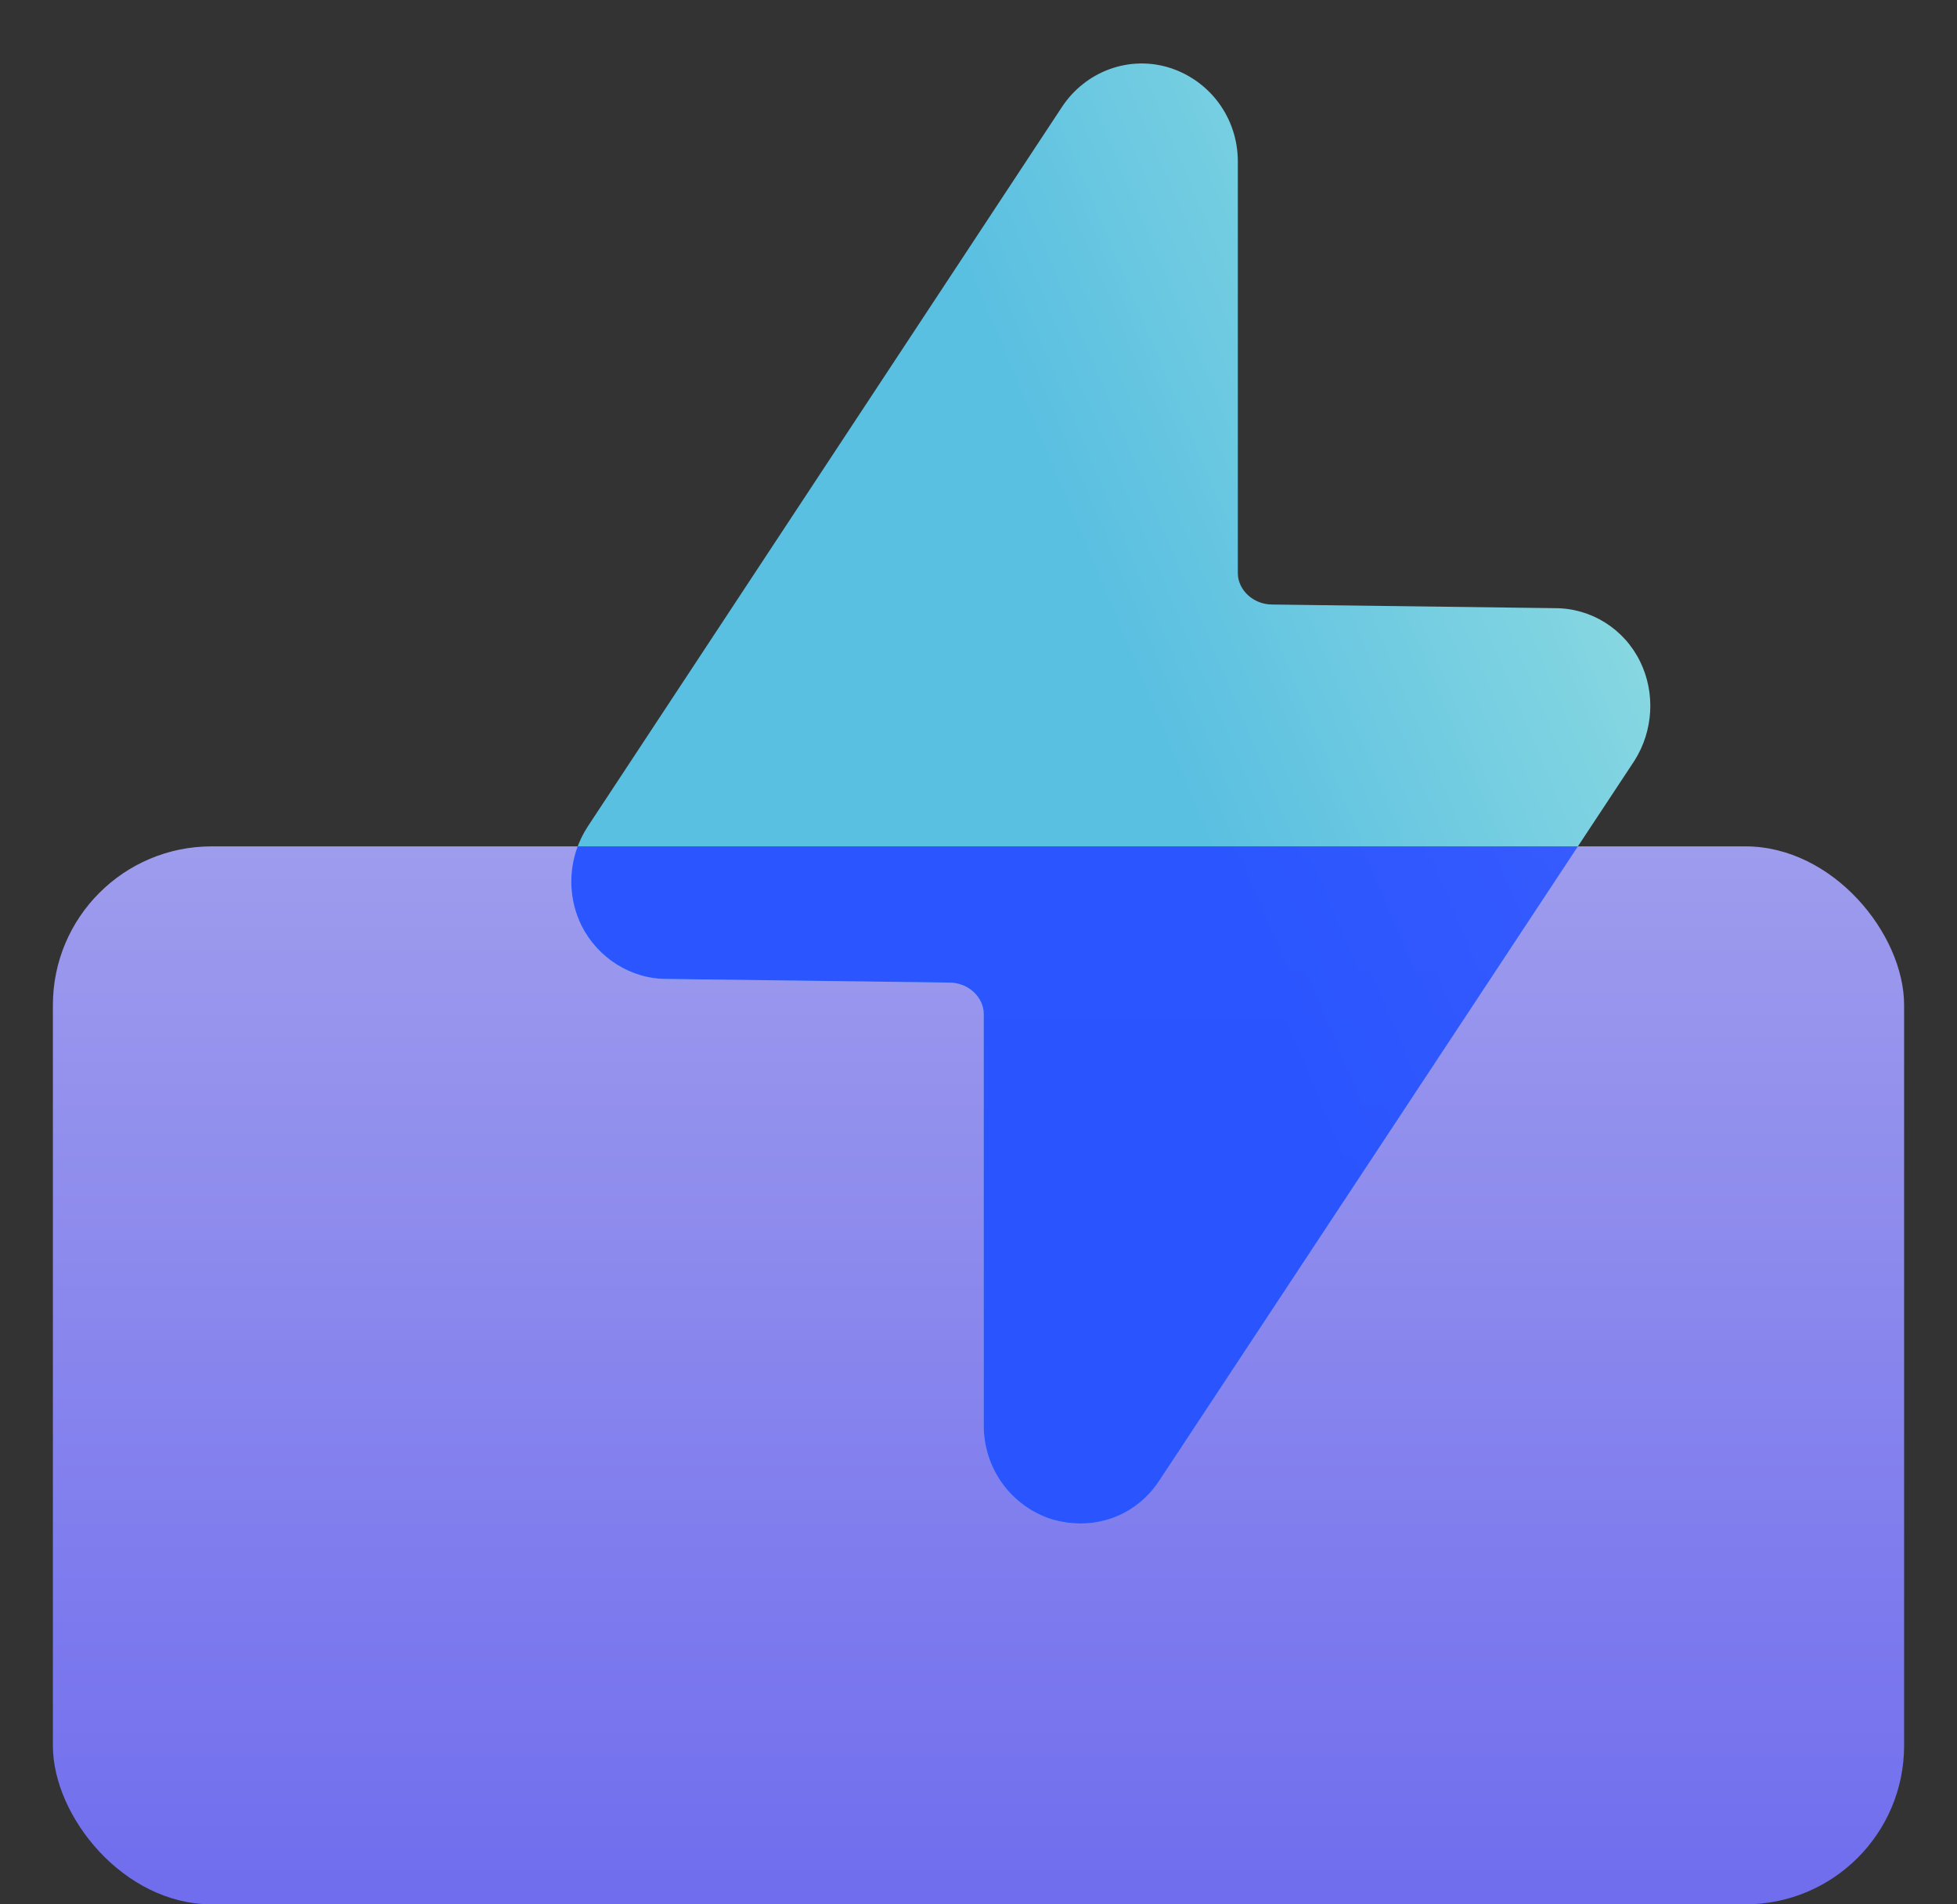 <svg width="37" height="36" viewBox="0 0 37 36" fill="none" xmlns="http://www.w3.org/2000/svg">
<rect x="0" y="0" width="37" height="36" fill="#333333" stroke="none"/>
<rect x="1" y="16" width="35" height="20" rx="3" fill="url(#paint0_linear_79_82352)"/>
<path d="M30.902 14.38L21.93 27.972C21.585 28.51 21.028 28.8 20.43 28.8C20.245 28.8 20.059 28.772 19.873 28.717C19.117 28.469 18.599 27.765 18.599 26.951V19.169C18.599 18.851 18.307 18.575 17.949 18.575L12.6 18.506C11.924 18.506 11.3 18.106 10.995 17.499C10.703 16.906 10.742 16.188 11.114 15.622L20.072 2.031C20.523 1.341 21.36 1.037 22.129 1.286C22.886 1.534 23.403 2.238 23.403 3.052V10.834C23.403 11.152 23.695 11.428 24.054 11.428L29.402 11.497C30.079 11.497 30.703 11.883 31.008 12.504C31.3 13.097 31.26 13.815 30.902 14.38Z" fill="url(#paint1_linear_79_82352)" fill-opacity="0.85"/>
<path fill-rule="evenodd" clip-rule="evenodd" d="M29.833 16L21.93 27.972C21.585 28.51 21.028 28.8 20.43 28.8C20.245 28.8 20.059 28.772 19.873 28.717C19.117 28.469 18.599 27.765 18.599 26.951V19.169C18.599 18.851 18.307 18.575 17.949 18.575L12.6 18.506C11.924 18.506 11.3 18.106 10.995 17.499C10.764 17.031 10.74 16.487 10.922 16H29.833Z" fill="url(#paint2_linear_79_82352)" fill-opacity="0.65"/>
<defs>
<linearGradient id="paint0_linear_79_82352" x1="18.5" y1="16" x2="18.5" y2="36" gradientUnits="userSpaceOnUse">
<stop stop-color="#9E9CED"/>
<stop offset="1" stop-color="#706DEE"/>
</linearGradient>
<linearGradient id="paint1_linear_79_82352" x1="28.2" y1="-1.249" x2="10.37" y2="6.249" gradientUnits="userSpaceOnUse">
<stop stop-color="#A4FCFF"/>
<stop offset="0.597" stop-color="#61D8FF"/>
</linearGradient>
<linearGradient id="paint2_linear_79_82352" x1="21.419" y1="1.2" x2="20.968" y2="28.799" gradientUnits="userSpaceOnUse">
<stop offset="0.844" stop-color="#0A14FF"/>
</linearGradient>
</defs>
</svg>
